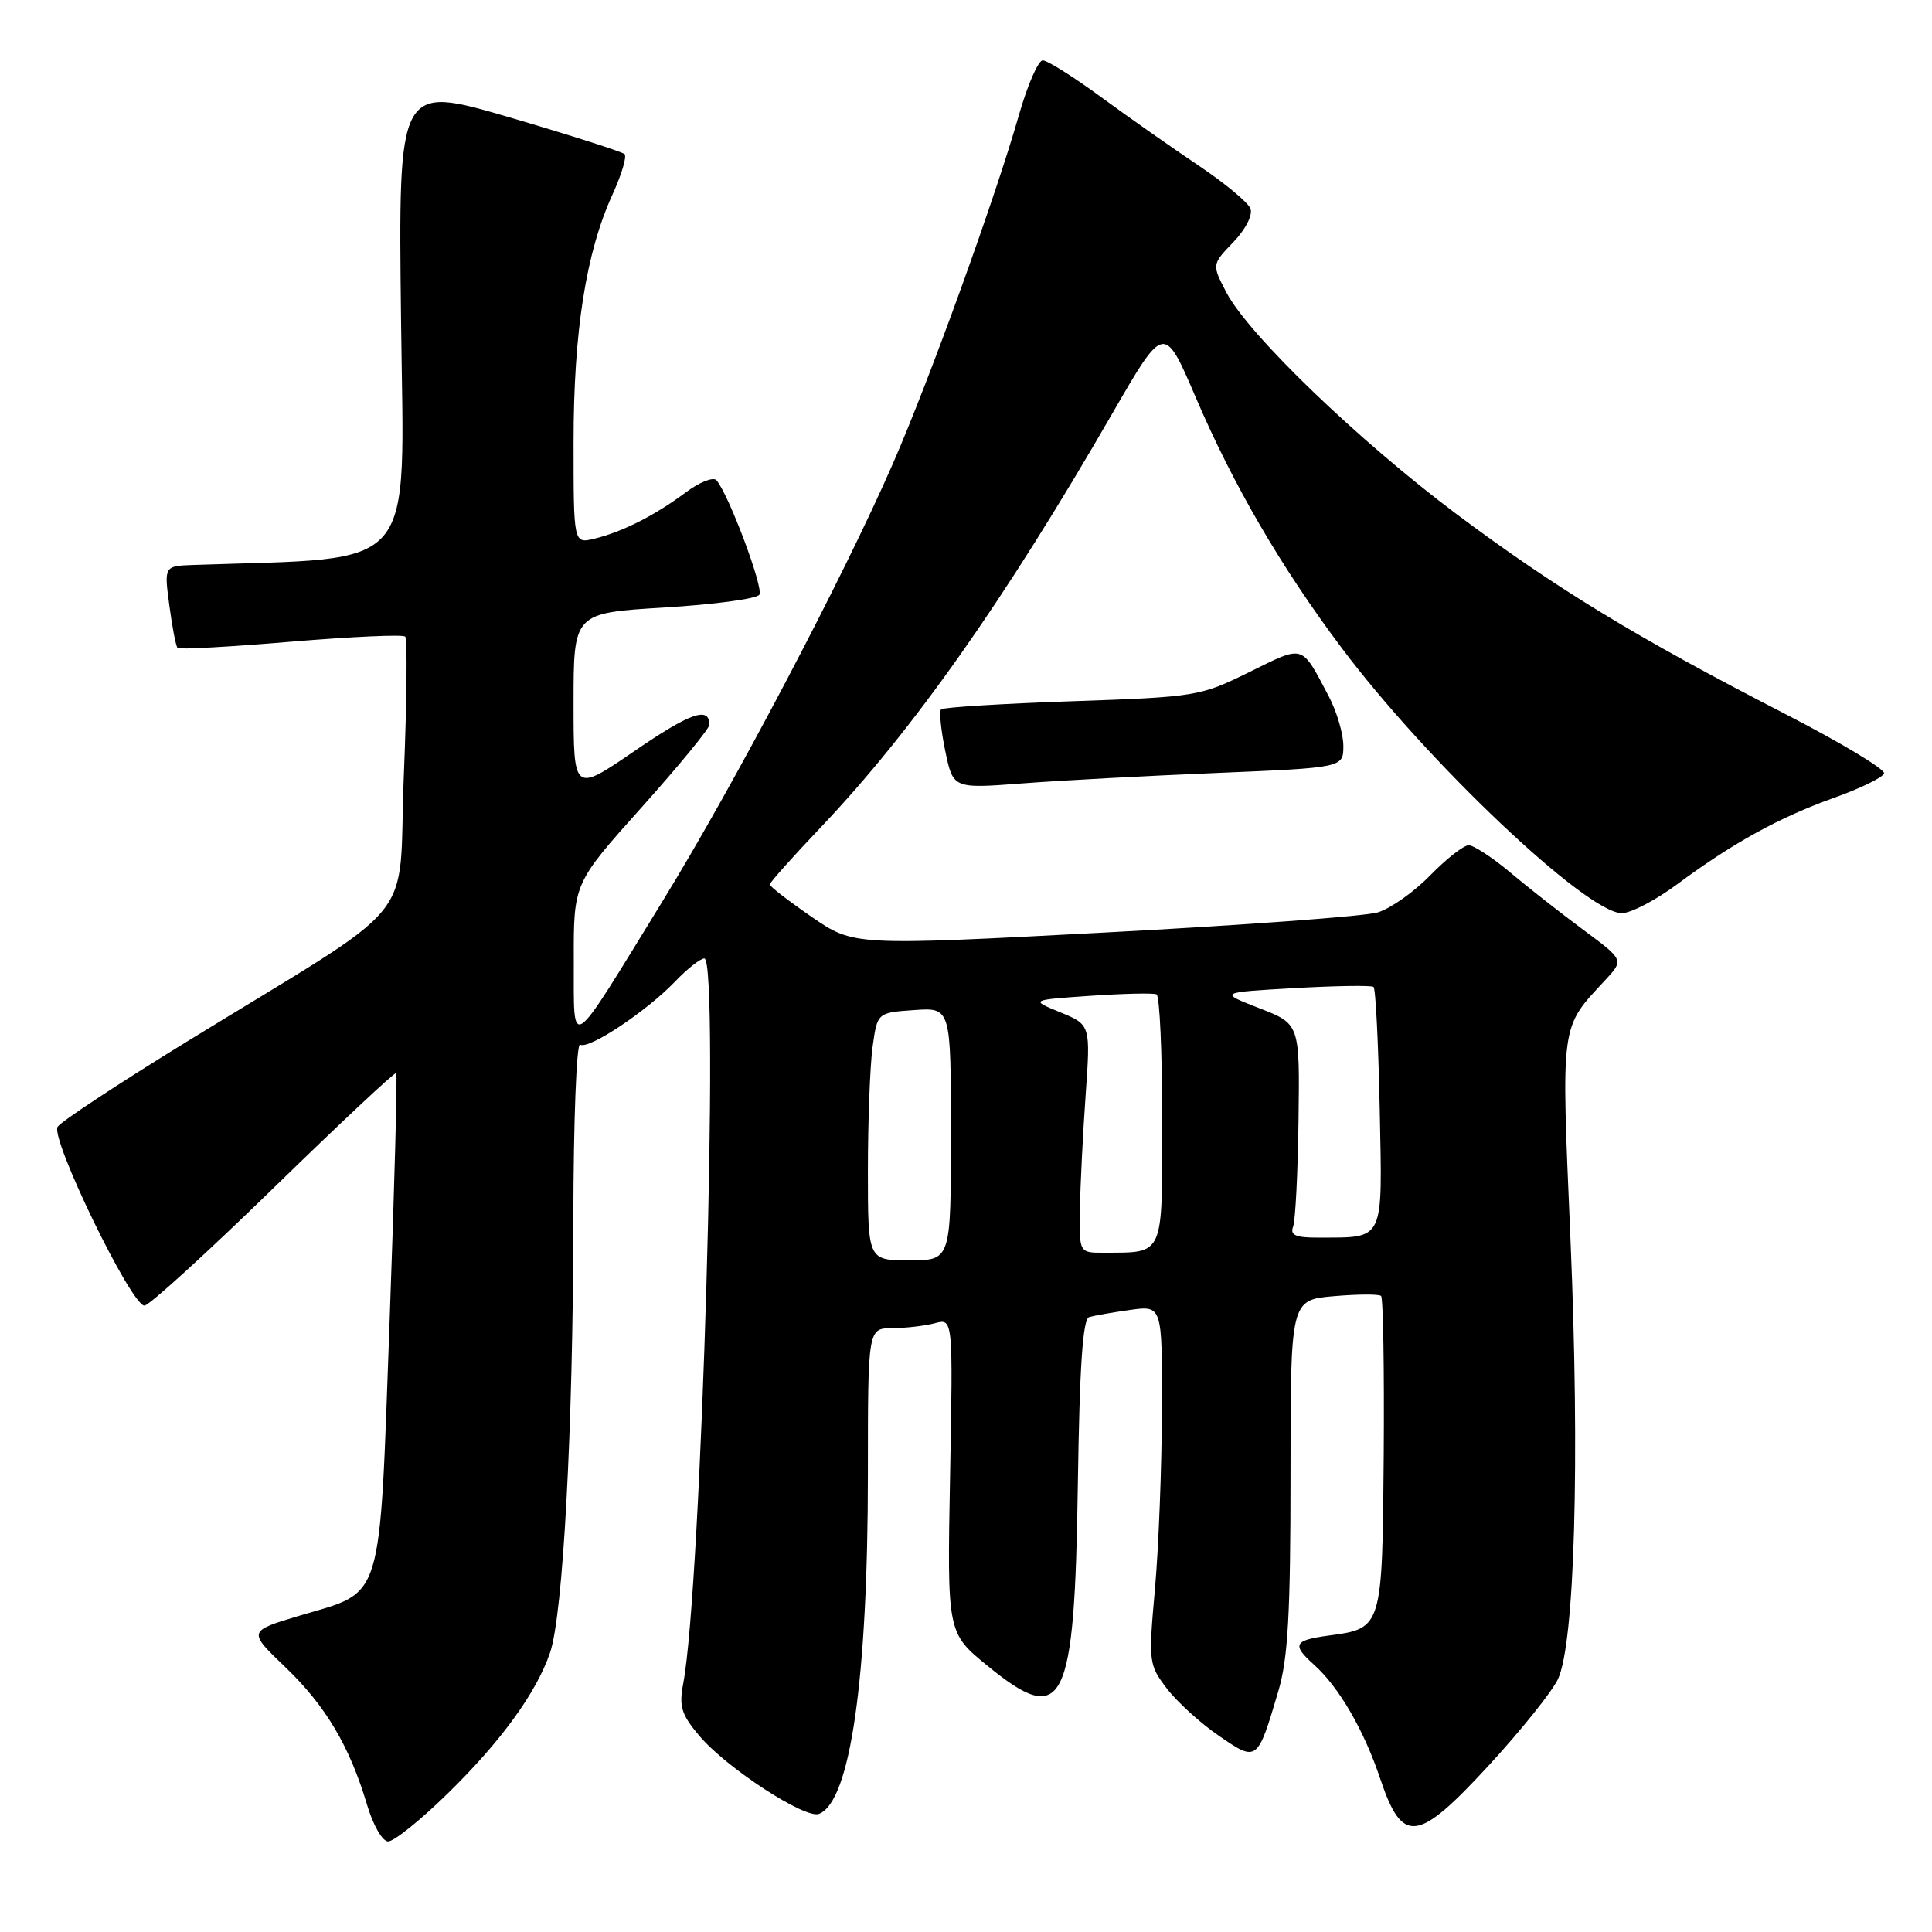 <?xml version="1.0" encoding="UTF-8" standalone="no"?>
<!DOCTYPE svg PUBLIC "-//W3C//DTD SVG 1.1//EN" "http://www.w3.org/Graphics/SVG/1.1/DTD/svg11.dtd" >
<svg xmlns="http://www.w3.org/2000/svg" xmlns:xlink="http://www.w3.org/1999/xlink" version="1.1" viewBox="0 0 256 256">
 <g >
 <path fill="currentColor"
d=" M 59.22 237.75 C 66.31 230.84 71.05 224.34 72.88 219.00 C 74.61 213.97 75.94 189.25 75.97 161.69 C 75.99 148.55 76.39 138.12 76.87 138.42 C 77.99 139.11 85.66 134.01 89.44 130.07 C 91.05 128.38 92.81 127.00 93.33 127.00 C 95.38 127.00 92.94 210.51 90.53 223.08 C 89.95 226.11 90.28 227.18 92.66 230.00 C 96.21 234.22 106.68 241.06 108.52 240.35 C 112.66 238.76 115.00 222.52 115.00 195.28 C 115.00 176.00 115.00 176.00 118.25 175.99 C 120.04 175.98 122.58 175.68 123.89 175.33 C 126.28 174.69 126.28 174.69 125.89 195.52 C 125.50 216.36 125.50 216.36 130.85 220.73 C 140.97 229.00 142.39 226.17 142.82 196.69 C 143.05 181.05 143.47 174.78 144.32 174.52 C 144.97 174.33 147.41 173.90 149.75 173.57 C 154.00 172.98 154.00 172.98 153.96 186.74 C 153.94 194.31 153.53 205.00 153.04 210.50 C 152.17 220.24 152.21 220.58 154.60 223.72 C 155.95 225.49 159.05 228.32 161.49 229.99 C 166.59 233.50 166.61 233.48 169.39 224.07 C 170.67 219.76 171.00 213.82 171.00 195.44 C 171.00 172.25 171.00 172.25 176.75 171.75 C 179.91 171.48 182.72 171.46 183.00 171.72 C 183.28 171.97 183.43 181.42 183.35 192.71 C 183.17 215.72 183.16 215.77 176.14 216.71 C 171.43 217.34 171.13 217.91 174.13 220.60 C 177.40 223.52 180.72 229.23 182.88 235.67 C 185.84 244.48 187.79 244.23 197.37 233.82 C 201.56 229.26 205.64 224.17 206.43 222.51 C 208.66 217.81 209.35 193.62 208.09 164.10 C 206.86 135.20 206.70 136.33 212.72 129.85 C 215.18 127.20 215.18 127.20 209.84 123.24 C 206.90 121.06 202.54 117.65 200.16 115.64 C 197.77 113.64 195.27 112.00 194.61 112.00 C 193.95 112.00 191.66 113.79 189.52 115.98 C 187.38 118.18 184.25 120.39 182.56 120.90 C 180.88 121.41 164.56 122.61 146.31 123.57 C 113.12 125.32 113.12 125.32 107.56 121.50 C 104.50 119.39 102.00 117.46 102.00 117.20 C 102.00 116.94 105.05 113.52 108.79 109.59 C 121.00 96.73 133.08 79.58 147.44 54.70 C 154.26 42.90 154.26 42.90 158.46 52.70 C 163.41 64.26 169.75 75.15 177.73 85.79 C 189.10 100.97 210.25 121.00 214.90 121.00 C 216.10 121.00 219.43 119.26 222.29 117.13 C 229.63 111.69 235.72 108.33 243.03 105.71 C 246.51 104.47 249.49 103.01 249.65 102.48 C 249.82 101.94 243.84 98.35 236.35 94.50 C 216.90 84.50 206.12 77.93 193.00 68.12 C 180.06 58.43 165.46 44.38 162.52 38.78 C 160.57 35.05 160.57 35.05 163.42 32.09 C 165.05 30.39 166.02 28.49 165.69 27.64 C 165.38 26.82 162.28 24.26 158.81 21.93 C 155.34 19.60 149.52 15.52 145.88 12.85 C 142.24 10.18 138.77 8.00 138.17 8.00 C 137.57 8.00 136.15 11.26 135.01 15.25 C 131.86 26.29 123.17 50.31 118.31 61.44 C 111.61 76.76 97.26 104.01 87.74 119.50 C 75.16 139.96 76.07 139.36 76.03 127.28 C 76.00 117.05 76.00 117.05 85.00 107.00 C 89.95 101.47 94.00 96.54 94.00 96.03 C 94.00 93.56 91.46 94.45 84.08 99.51 C 76.00 105.04 76.00 105.04 76.00 93.13 C 76.00 81.22 76.00 81.22 88.01 80.50 C 94.61 80.10 100.29 79.34 100.62 78.80 C 101.20 77.88 96.54 65.47 94.93 63.63 C 94.51 63.16 92.67 63.89 90.83 65.27 C 86.79 68.29 82.44 70.49 78.75 71.38 C 76.00 72.04 76.00 72.04 76.00 58.58 C 76.00 43.92 77.65 33.43 81.17 25.75 C 82.36 23.14 83.08 20.74 82.76 20.42 C 82.44 20.11 75.56 17.91 67.48 15.54 C 52.77 11.24 52.77 11.24 53.14 42.37 C 53.53 76.43 55.76 73.81 25.62 74.86 C 21.74 75.00 21.74 75.00 22.44 80.23 C 22.82 83.11 23.31 85.64 23.53 85.86 C 23.75 86.08 30.50 85.71 38.53 85.03 C 46.57 84.36 53.38 84.05 53.69 84.35 C 53.99 84.65 53.91 92.93 53.51 102.74 C 52.68 123.10 56.37 118.59 24.50 138.18 C 15.70 143.59 8.11 148.59 7.64 149.30 C 6.62 150.81 17.38 173.00 19.14 173.00 C 19.75 173.00 27.44 165.99 36.23 157.43 C 45.01 148.87 52.34 142.01 52.50 142.18 C 52.67 142.36 52.27 157.21 51.62 175.19 C 50.24 212.97 50.91 210.75 39.75 214.07 C 32.83 216.14 32.83 216.14 37.82 220.92 C 43.16 226.04 46.33 231.39 48.64 239.16 C 49.45 241.88 50.67 244.00 51.44 244.00 C 52.20 244.00 55.70 241.19 59.22 237.75 Z  M 161.25 102.42 C 178.00 101.72 178.00 101.72 178.00 98.82 C 178.00 97.23 177.12 94.25 176.04 92.21 C 172.38 85.29 172.88 85.44 165.55 89.05 C 159.02 92.27 158.52 92.35 142.02 92.92 C 132.75 93.24 124.95 93.72 124.69 94.00 C 124.43 94.28 124.68 96.75 125.25 99.50 C 126.29 104.50 126.29 104.50 135.39 103.81 C 140.40 103.42 152.04 102.80 161.25 102.42 Z  M 115.00 155.14 C 115.00 148.62 115.28 141.23 115.62 138.73 C 116.25 134.18 116.25 134.18 121.12 133.84 C 126.00 133.50 126.00 133.50 126.00 150.25 C 126.00 167.00 126.00 167.00 120.50 167.00 C 115.00 167.00 115.00 167.00 115.00 155.14 Z  M 143.09 160.25 C 143.15 157.09 143.48 150.29 143.85 145.14 C 144.51 135.79 144.51 135.79 140.50 134.14 C 136.50 132.50 136.50 132.50 144.50 131.95 C 148.90 131.65 152.84 131.56 153.25 131.76 C 153.66 131.96 154.00 139.46 154.00 148.44 C 154.00 166.70 154.33 165.95 146.25 165.99 C 143.00 166.00 143.00 166.00 143.09 160.25 Z  M 171.34 162.55 C 171.65 161.75 171.97 155.38 172.06 148.39 C 172.23 135.67 172.23 135.67 166.86 133.59 C 161.50 131.50 161.50 131.50 171.50 130.93 C 177.00 130.62 181.72 130.55 182.00 130.77 C 182.28 130.98 182.64 138.26 182.82 146.95 C 183.17 164.77 183.57 163.95 174.64 163.99 C 171.68 164.00 170.92 163.66 171.34 162.55 Z "/>
</g>
</svg>